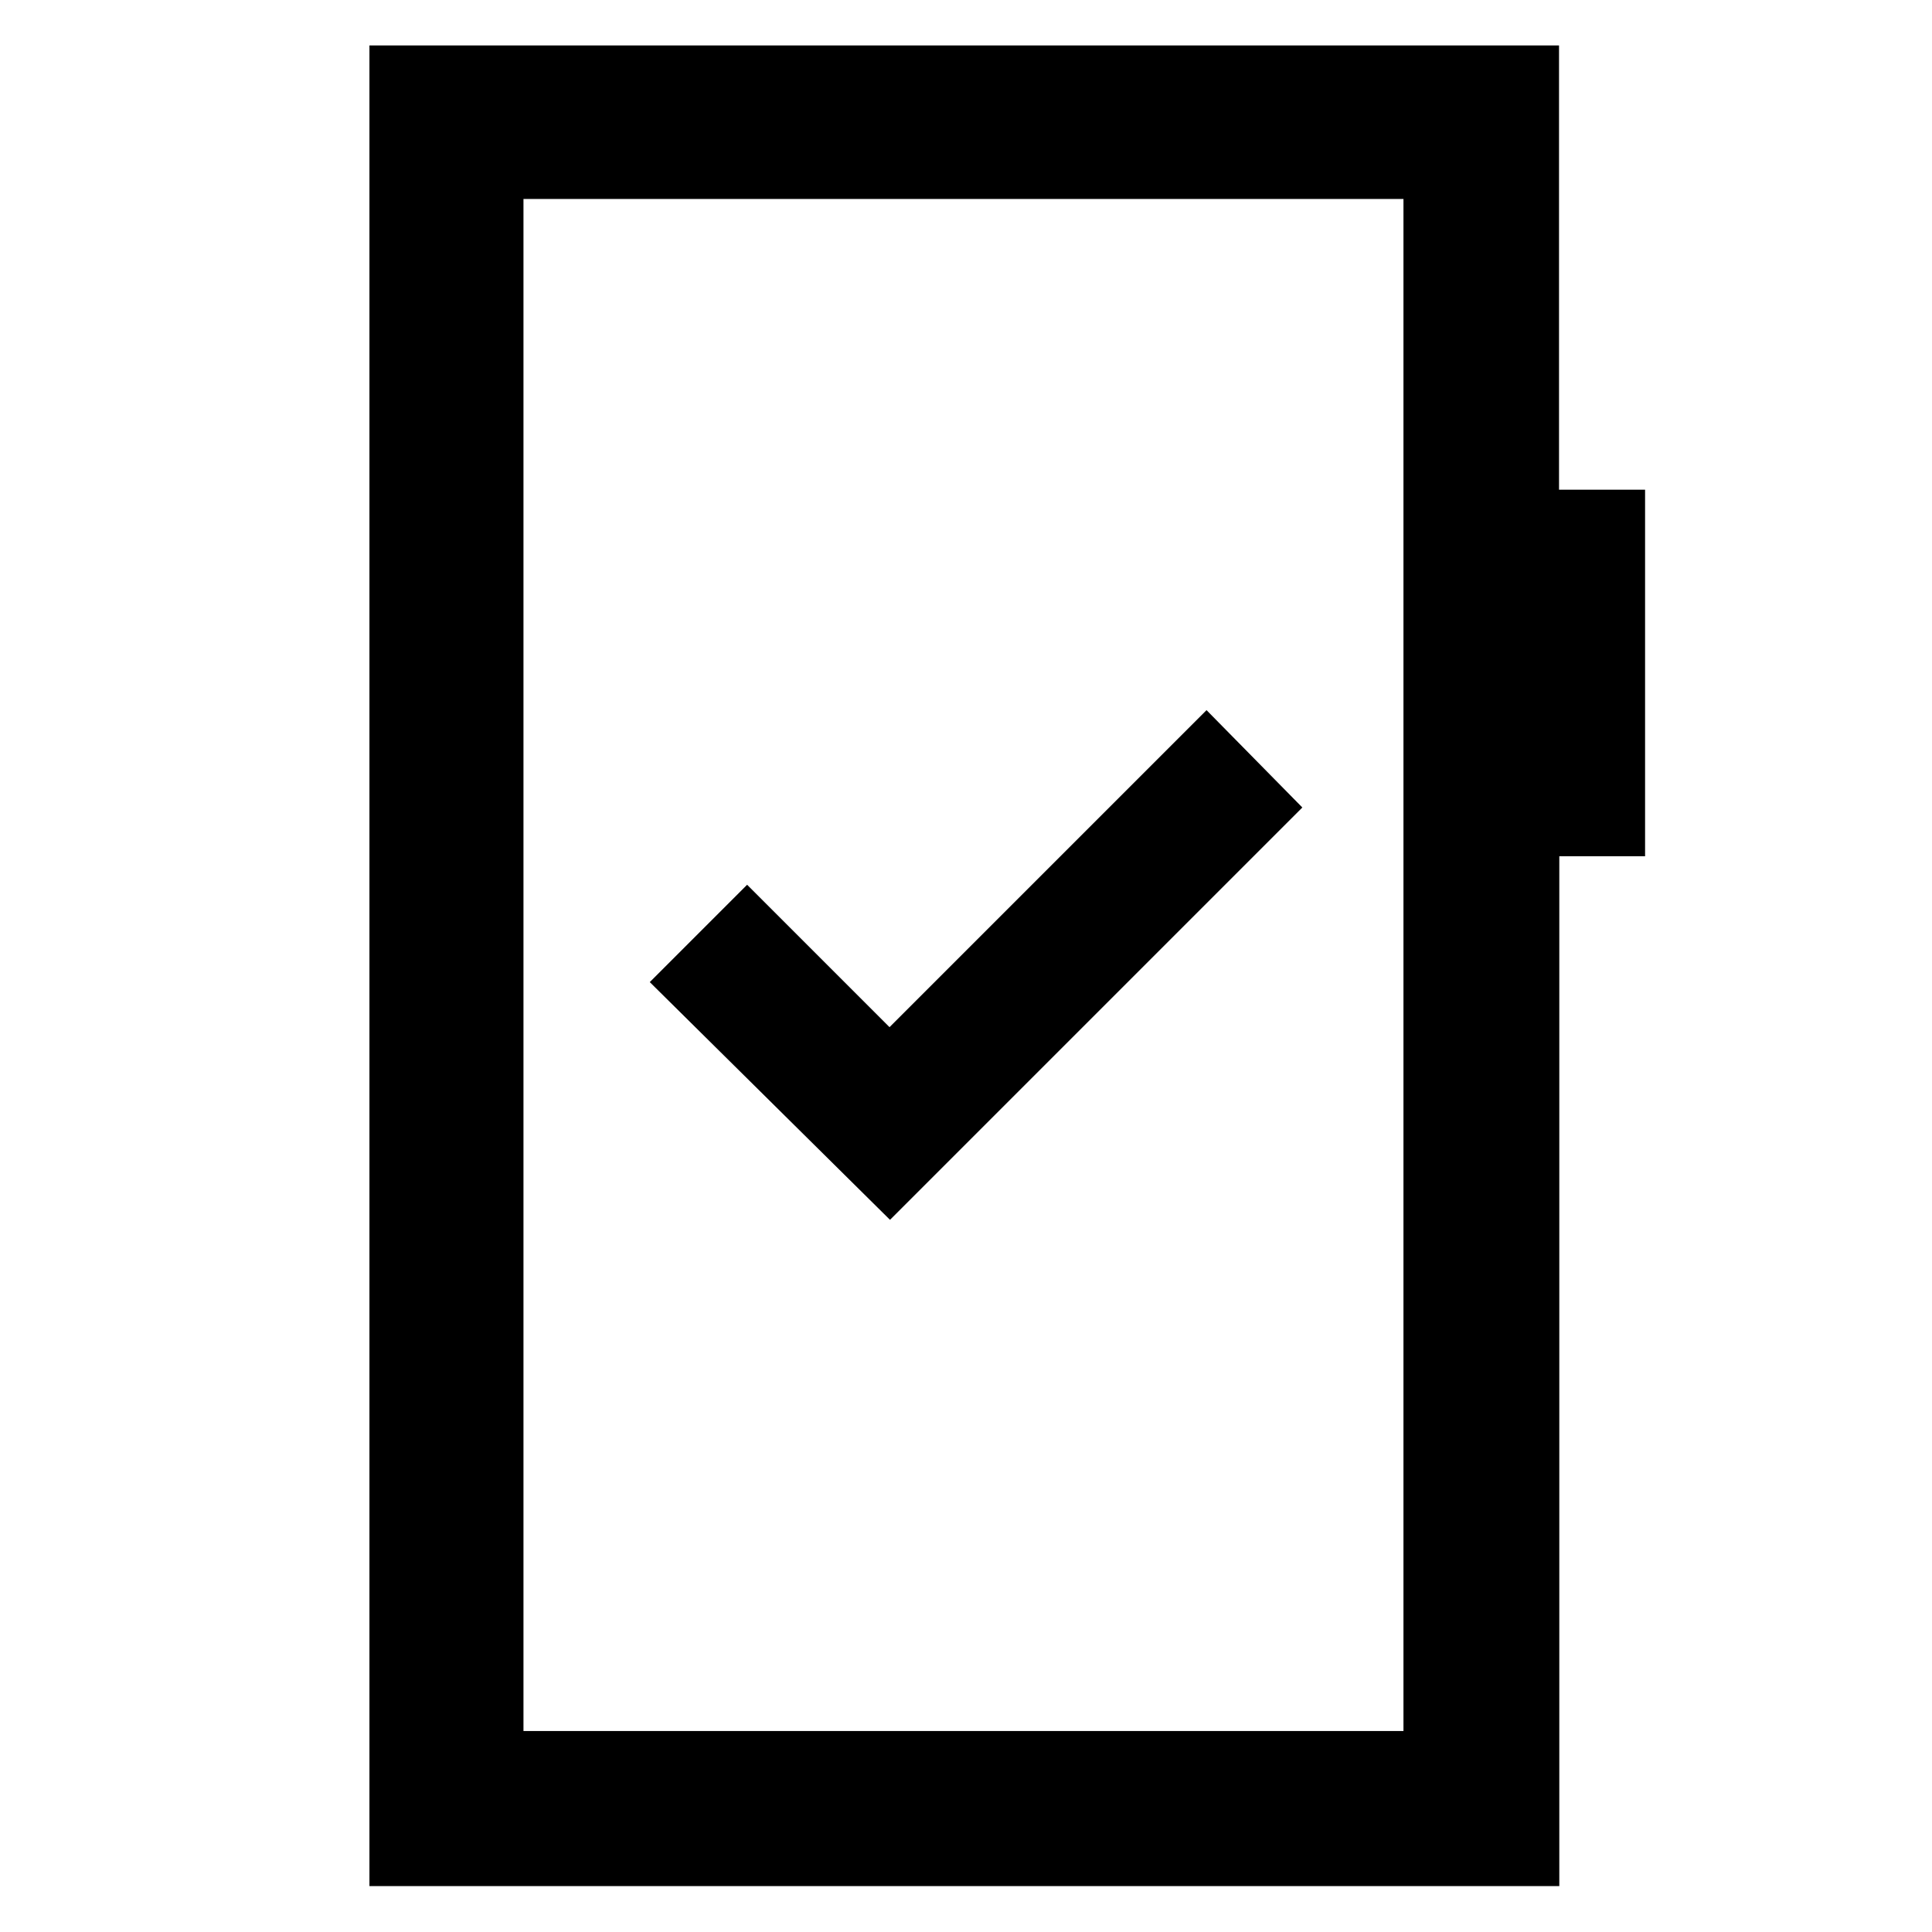 <svg xmlns="http://www.w3.org/2000/svg" height="48" viewBox="0 -960 960 960" width="48"><path d="m442.24-353.87 204.89-204.89-47.61-48.37L442-449.61l-70.76-70.76L322.87-472l119.37 118.13ZM183.57-22.8v-914.63h591.1v220.76h42.76v182.14h-42.62V-22.8H183.57Zm76.54-77.07h437.26v-761.26H260.11v761.26Zm0 0v-761.26 761.26Z"/></svg>